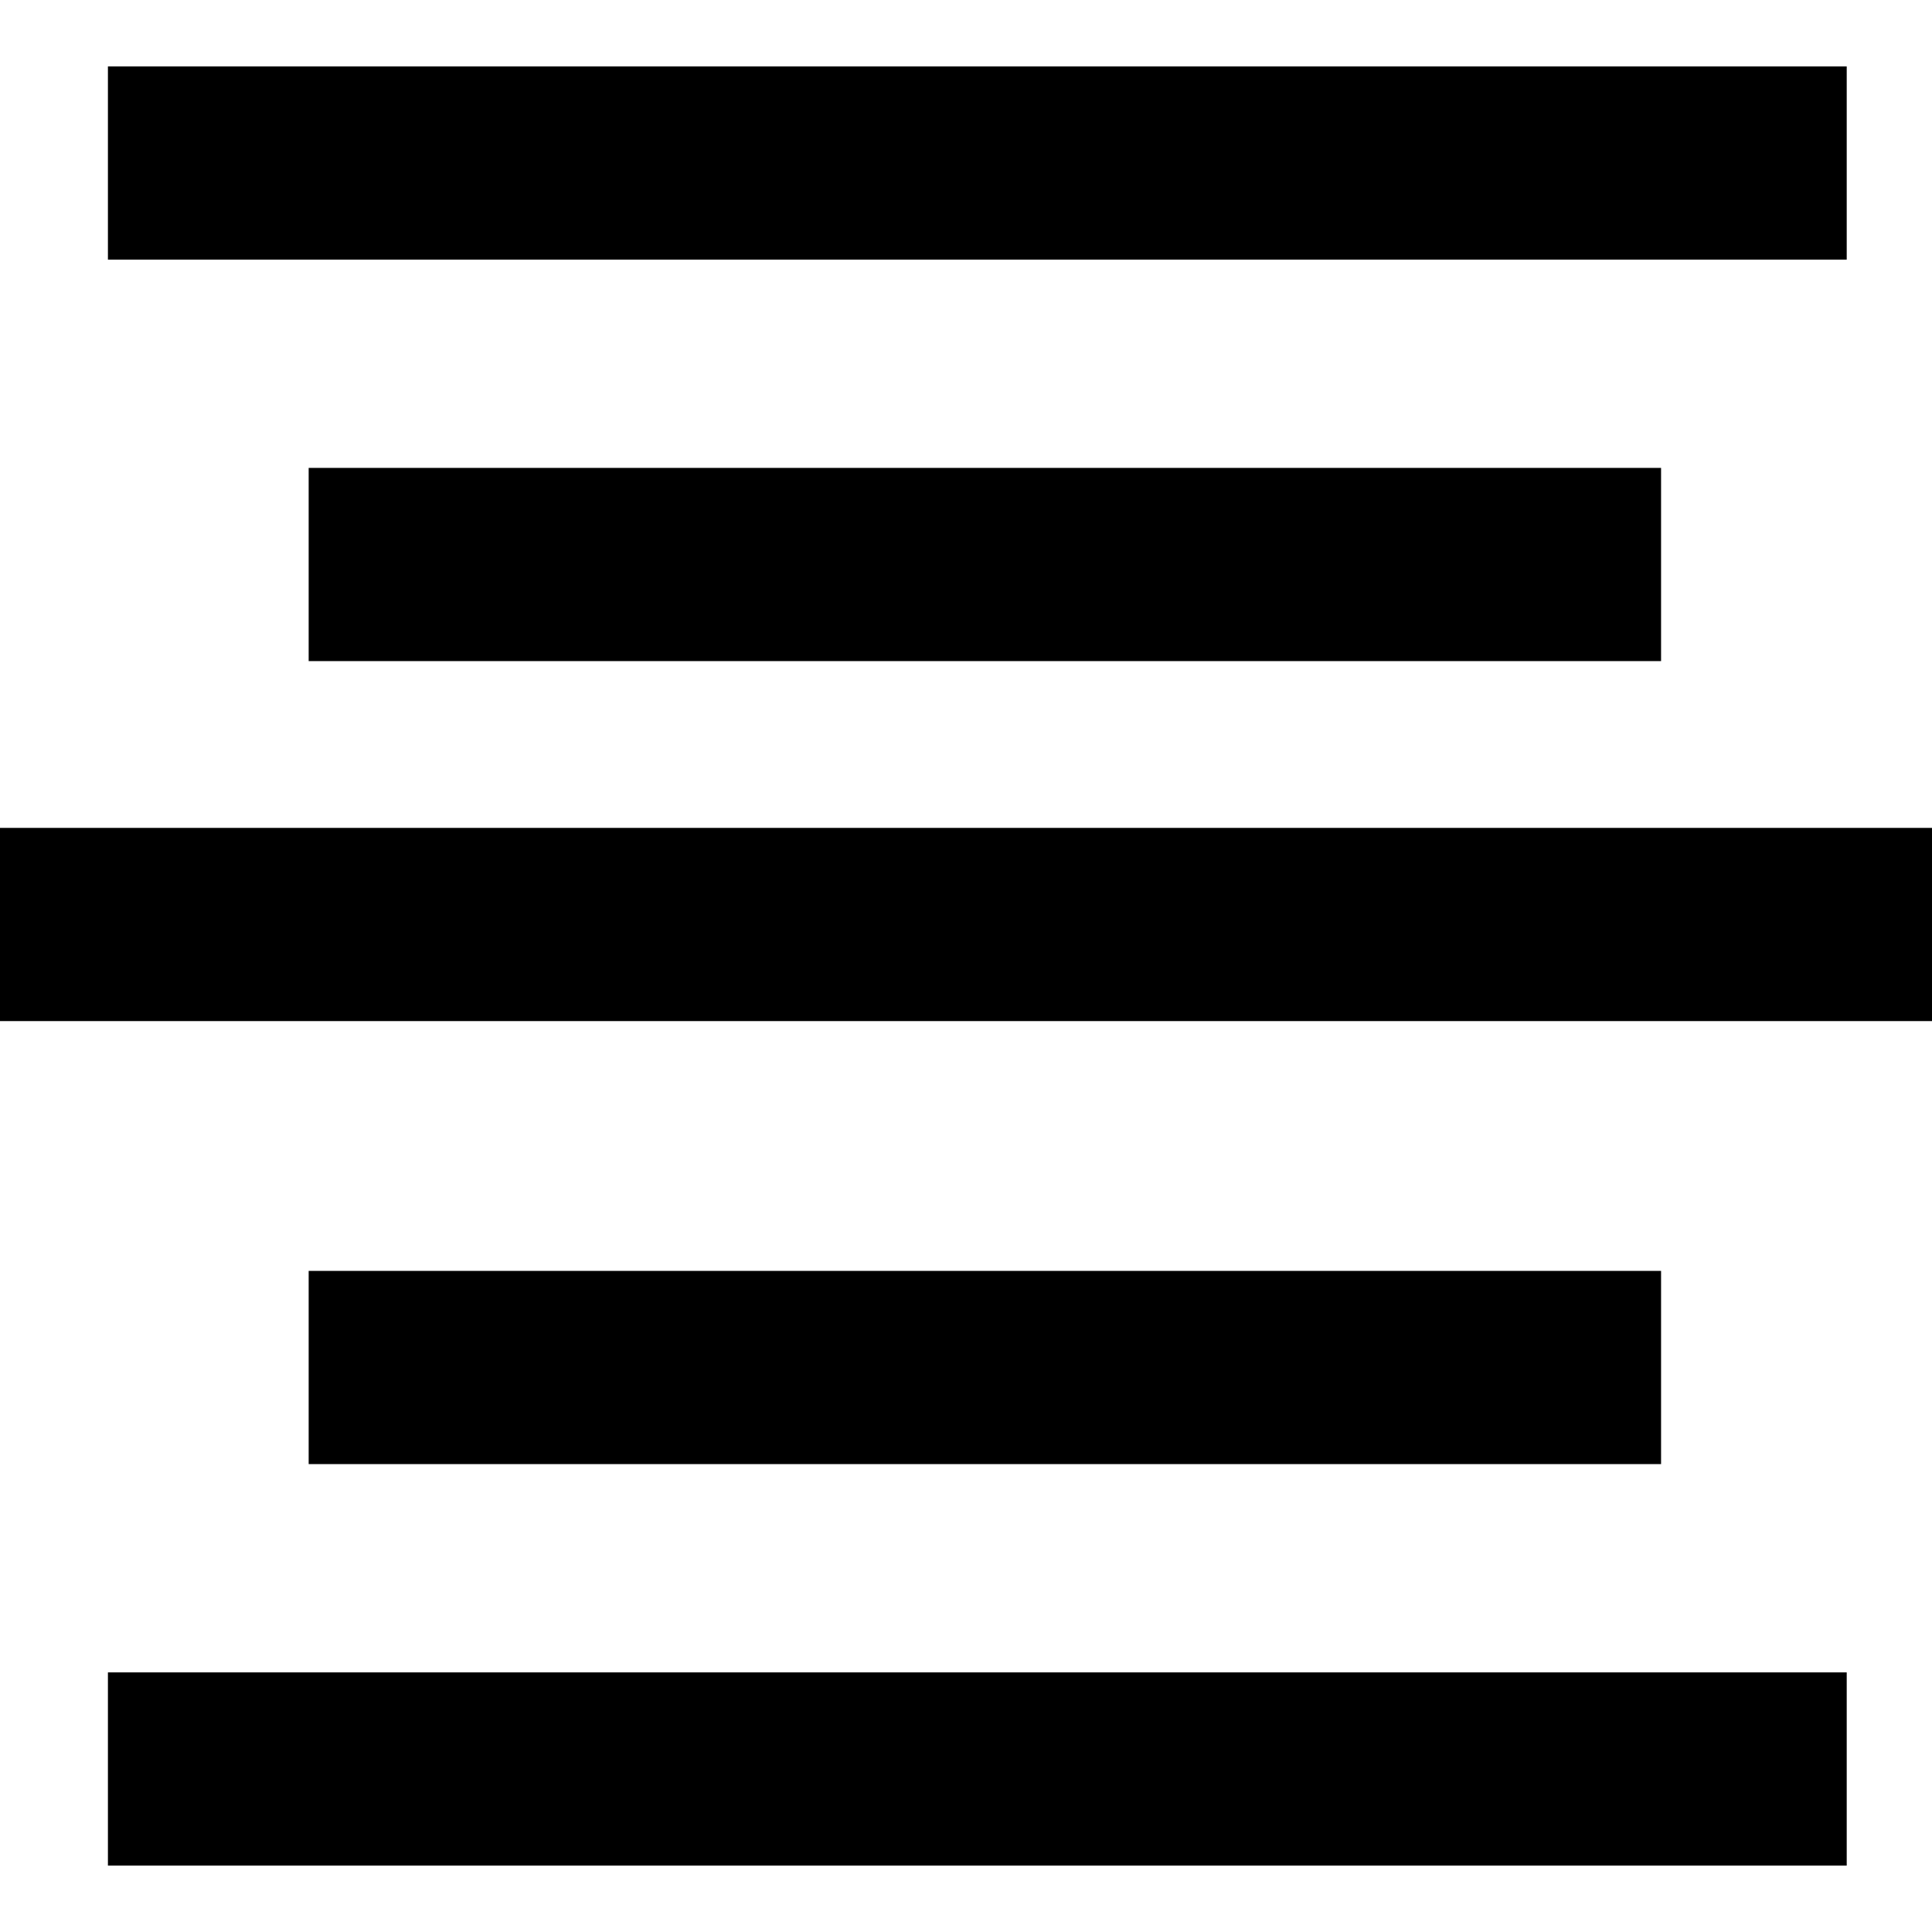 <?xml version="1.0" encoding="utf-8"?>
<!-- Generator: Adobe Illustrator 21.1.0, SVG Export Plug-In . SVG Version: 6.00 Build 0)  -->
<svg version="1.1" id="Layer_1" xmlns="http://www.w3.org/2000/svg" xmlns:xlink="http://www.w3.org/1999/xlink" x="0px" y="0px"
	 viewBox="0 0 512 512" style="enable-background:new 0 0 512 512;" xml:space="preserve">
<g>
	<g transform="translate(3, 3)">
		<path id="path-1" d="M25.6,14.6h460.8v51.2H25.6V14.6z"/>
	</g>
	<g transform="translate(5, 7)">
		<path id="path-2" d="M76.8,117h358.4v51.2H76.8V117z"/>
	</g>
	<path d="M0,219.4h512v51.2H0V219.4z"/>
	<g transform="translate(5, 15)">
		<path id="path-2_1_" d="M76.8,321.8h358.4V373H76.8V321.8z"/>
	</g>
	<g transform="translate(3, 19)">
		<path id="path-1_1_" d="M25.6,424.2h460.8v51.2H25.6V424.2z"/>
	</g>
</g>
</svg>
